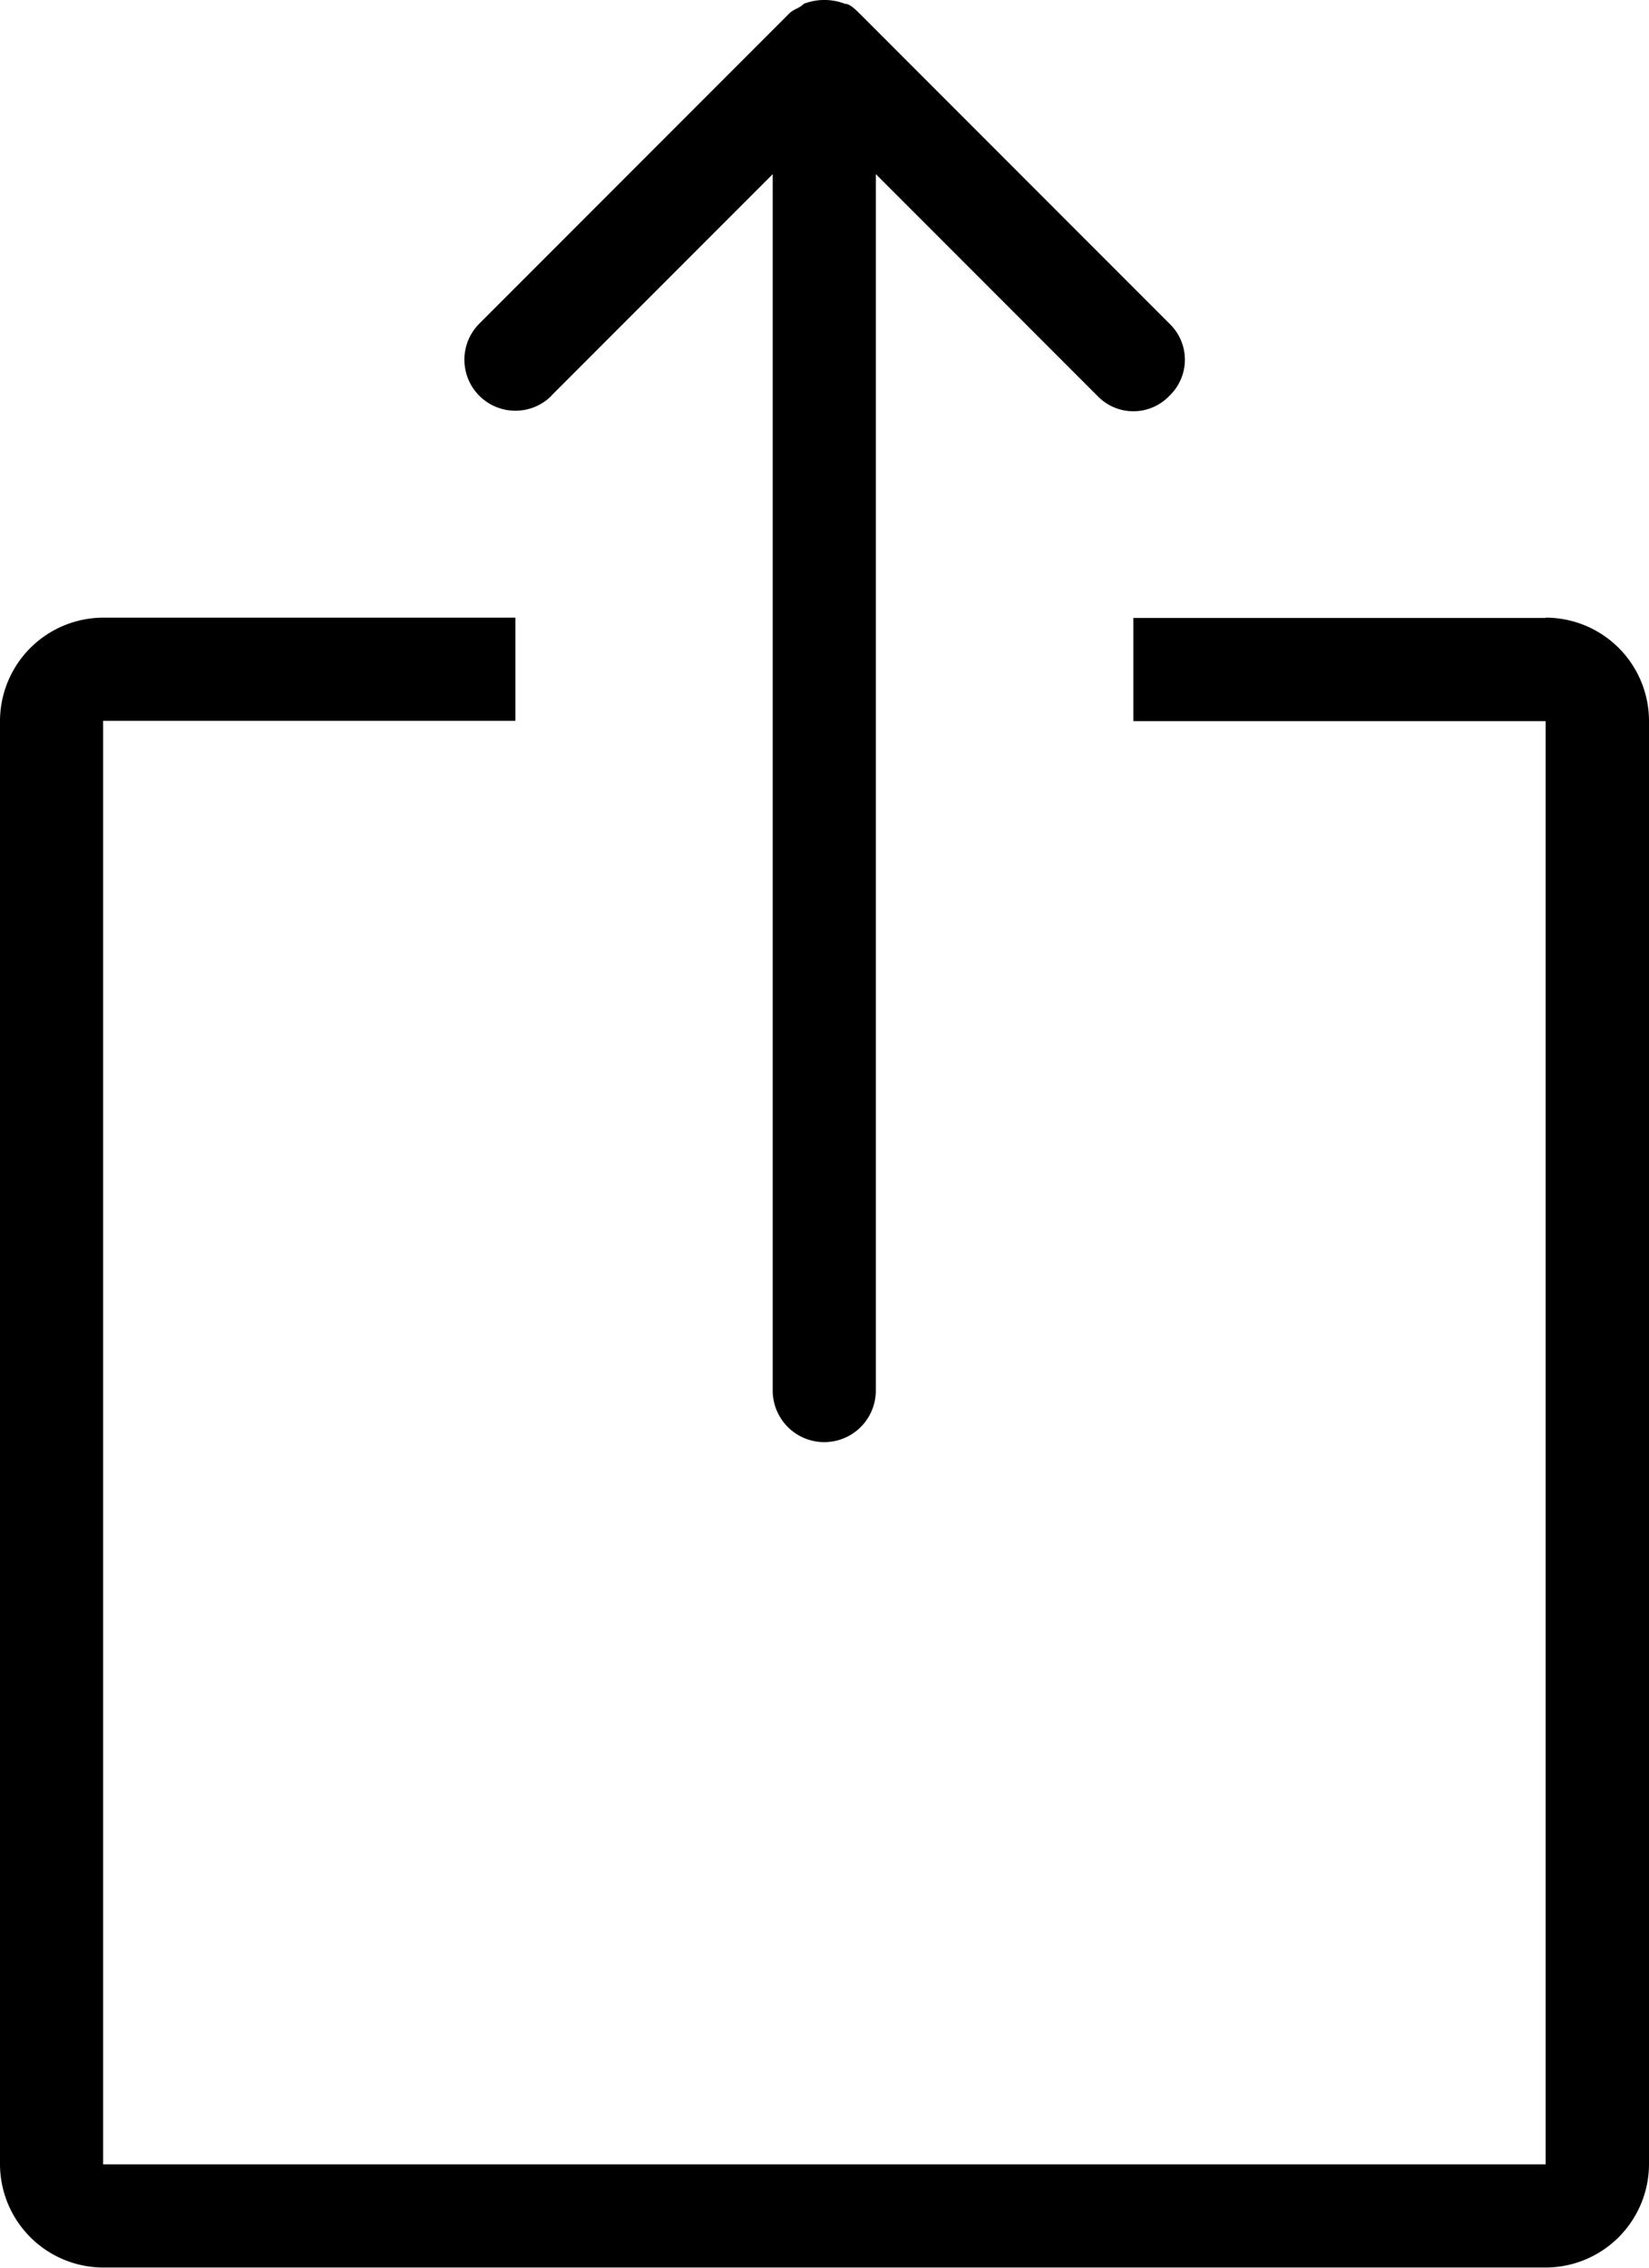 <svg xmlns="http://www.w3.org/2000/svg" width="21.539" height="29.601" viewBox="0 0 21.539 29.601"><path d="M150.6,15.116l2.893-2.893V28.1a.673.673,0,1,0,1.347,0V12.223l2.893,2.893a.65.65,0,0,0,.942,0,.651.651,0,0,0,0-.942l-4.038-4.038c-.066-.066-.136-.136-.2-.136a.744.744,0,0,0-.538,0c-.066.066-.136.066-.2.136l-4.038,4.038a.666.666,0,1,0,.942.942Zm12.989,2.9h-5.385v1.347h5.385V38.2H144.747V19.359h5.385V18.012h-5.385a1.352,1.352,0,0,0-1.347,1.347V38.2a1.352,1.352,0,0,0,1.347,1.347h18.845a1.352,1.352,0,0,0,1.347-1.347V19.359A1.35,1.35,0,0,0,163.592,18.012Z" transform="translate(-143.4 -9.95)"/></svg>